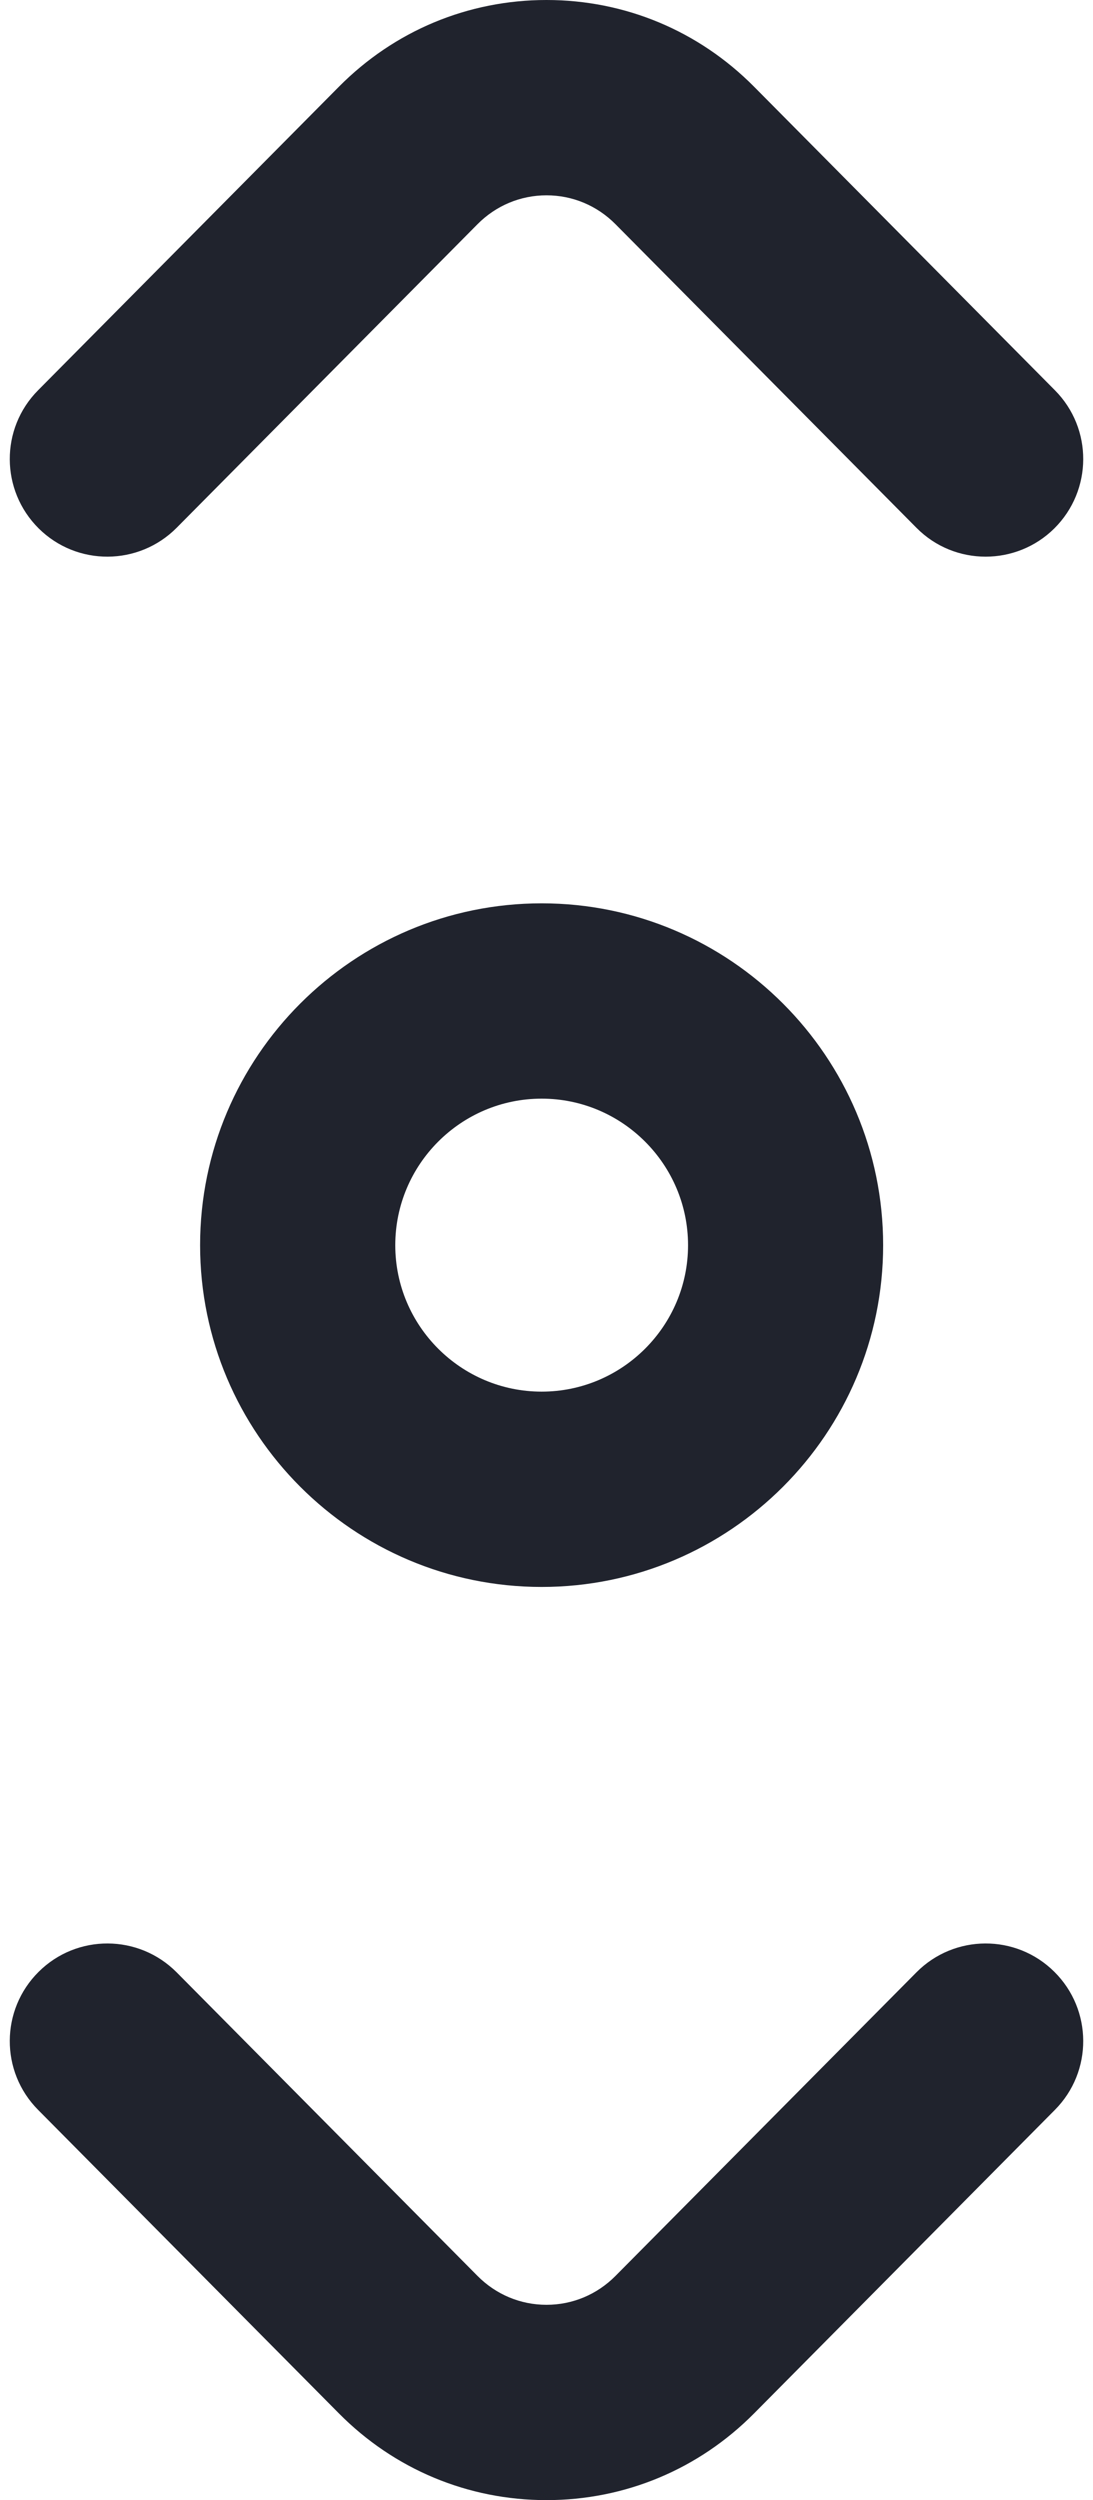 <svg width="14" height="32" viewBox="0 0 14 32" fill="none" xmlns="http://www.w3.org/2000/svg">
<path d="M12.625 7.125C12.303 7.125 11.982 7.002 11.738 6.755L7.884 2.87C7.647 2.631 7.333 2.5 7 2.5C6.667 2.5 6.353 2.631 6.116 2.87L2.263 6.755C1.776 7.245 0.985 7.249 0.495 6.763C0.005 6.276 0.001 5.485 0.488 4.995L4.341 1.11C5.051 0.394 5.995 0 7 0C8.005 0 8.949 0.394 9.659 1.11L13.512 4.995C13.999 5.485 13.995 6.276 13.505 6.763C13.262 7.004 12.943 7.125 12.625 7.125ZM9.659 30.89L13.512 27.005C13.999 26.515 13.995 25.724 13.505 25.238C13.015 24.751 12.224 24.755 11.738 25.245L7.884 29.13C7.647 29.369 7.333 29.5 7 29.5C6.667 29.5 6.353 29.369 6.116 29.13L2.263 25.245C1.776 24.755 0.985 24.751 0.495 25.238C0.005 25.724 0.001 26.515 0.488 27.005L4.341 30.89C5.051 31.606 5.995 32 7 32C8.005 32 8.949 31.606 9.659 30.89ZM11.312 15.938C11.312 13.525 9.35 11.562 6.938 11.562C4.525 11.562 2.563 13.525 2.563 15.938C2.563 18.35 4.525 20.312 6.938 20.312C9.35 20.312 11.312 18.35 11.312 15.938ZM8.813 15.938C8.813 16.971 7.971 17.812 6.938 17.812C5.904 17.812 5.063 16.971 5.063 15.938C5.063 14.904 5.904 14.062 6.938 14.062C7.971 14.062 8.813 14.904 8.813 15.938Z" fill="#20232D"/>
</svg>
